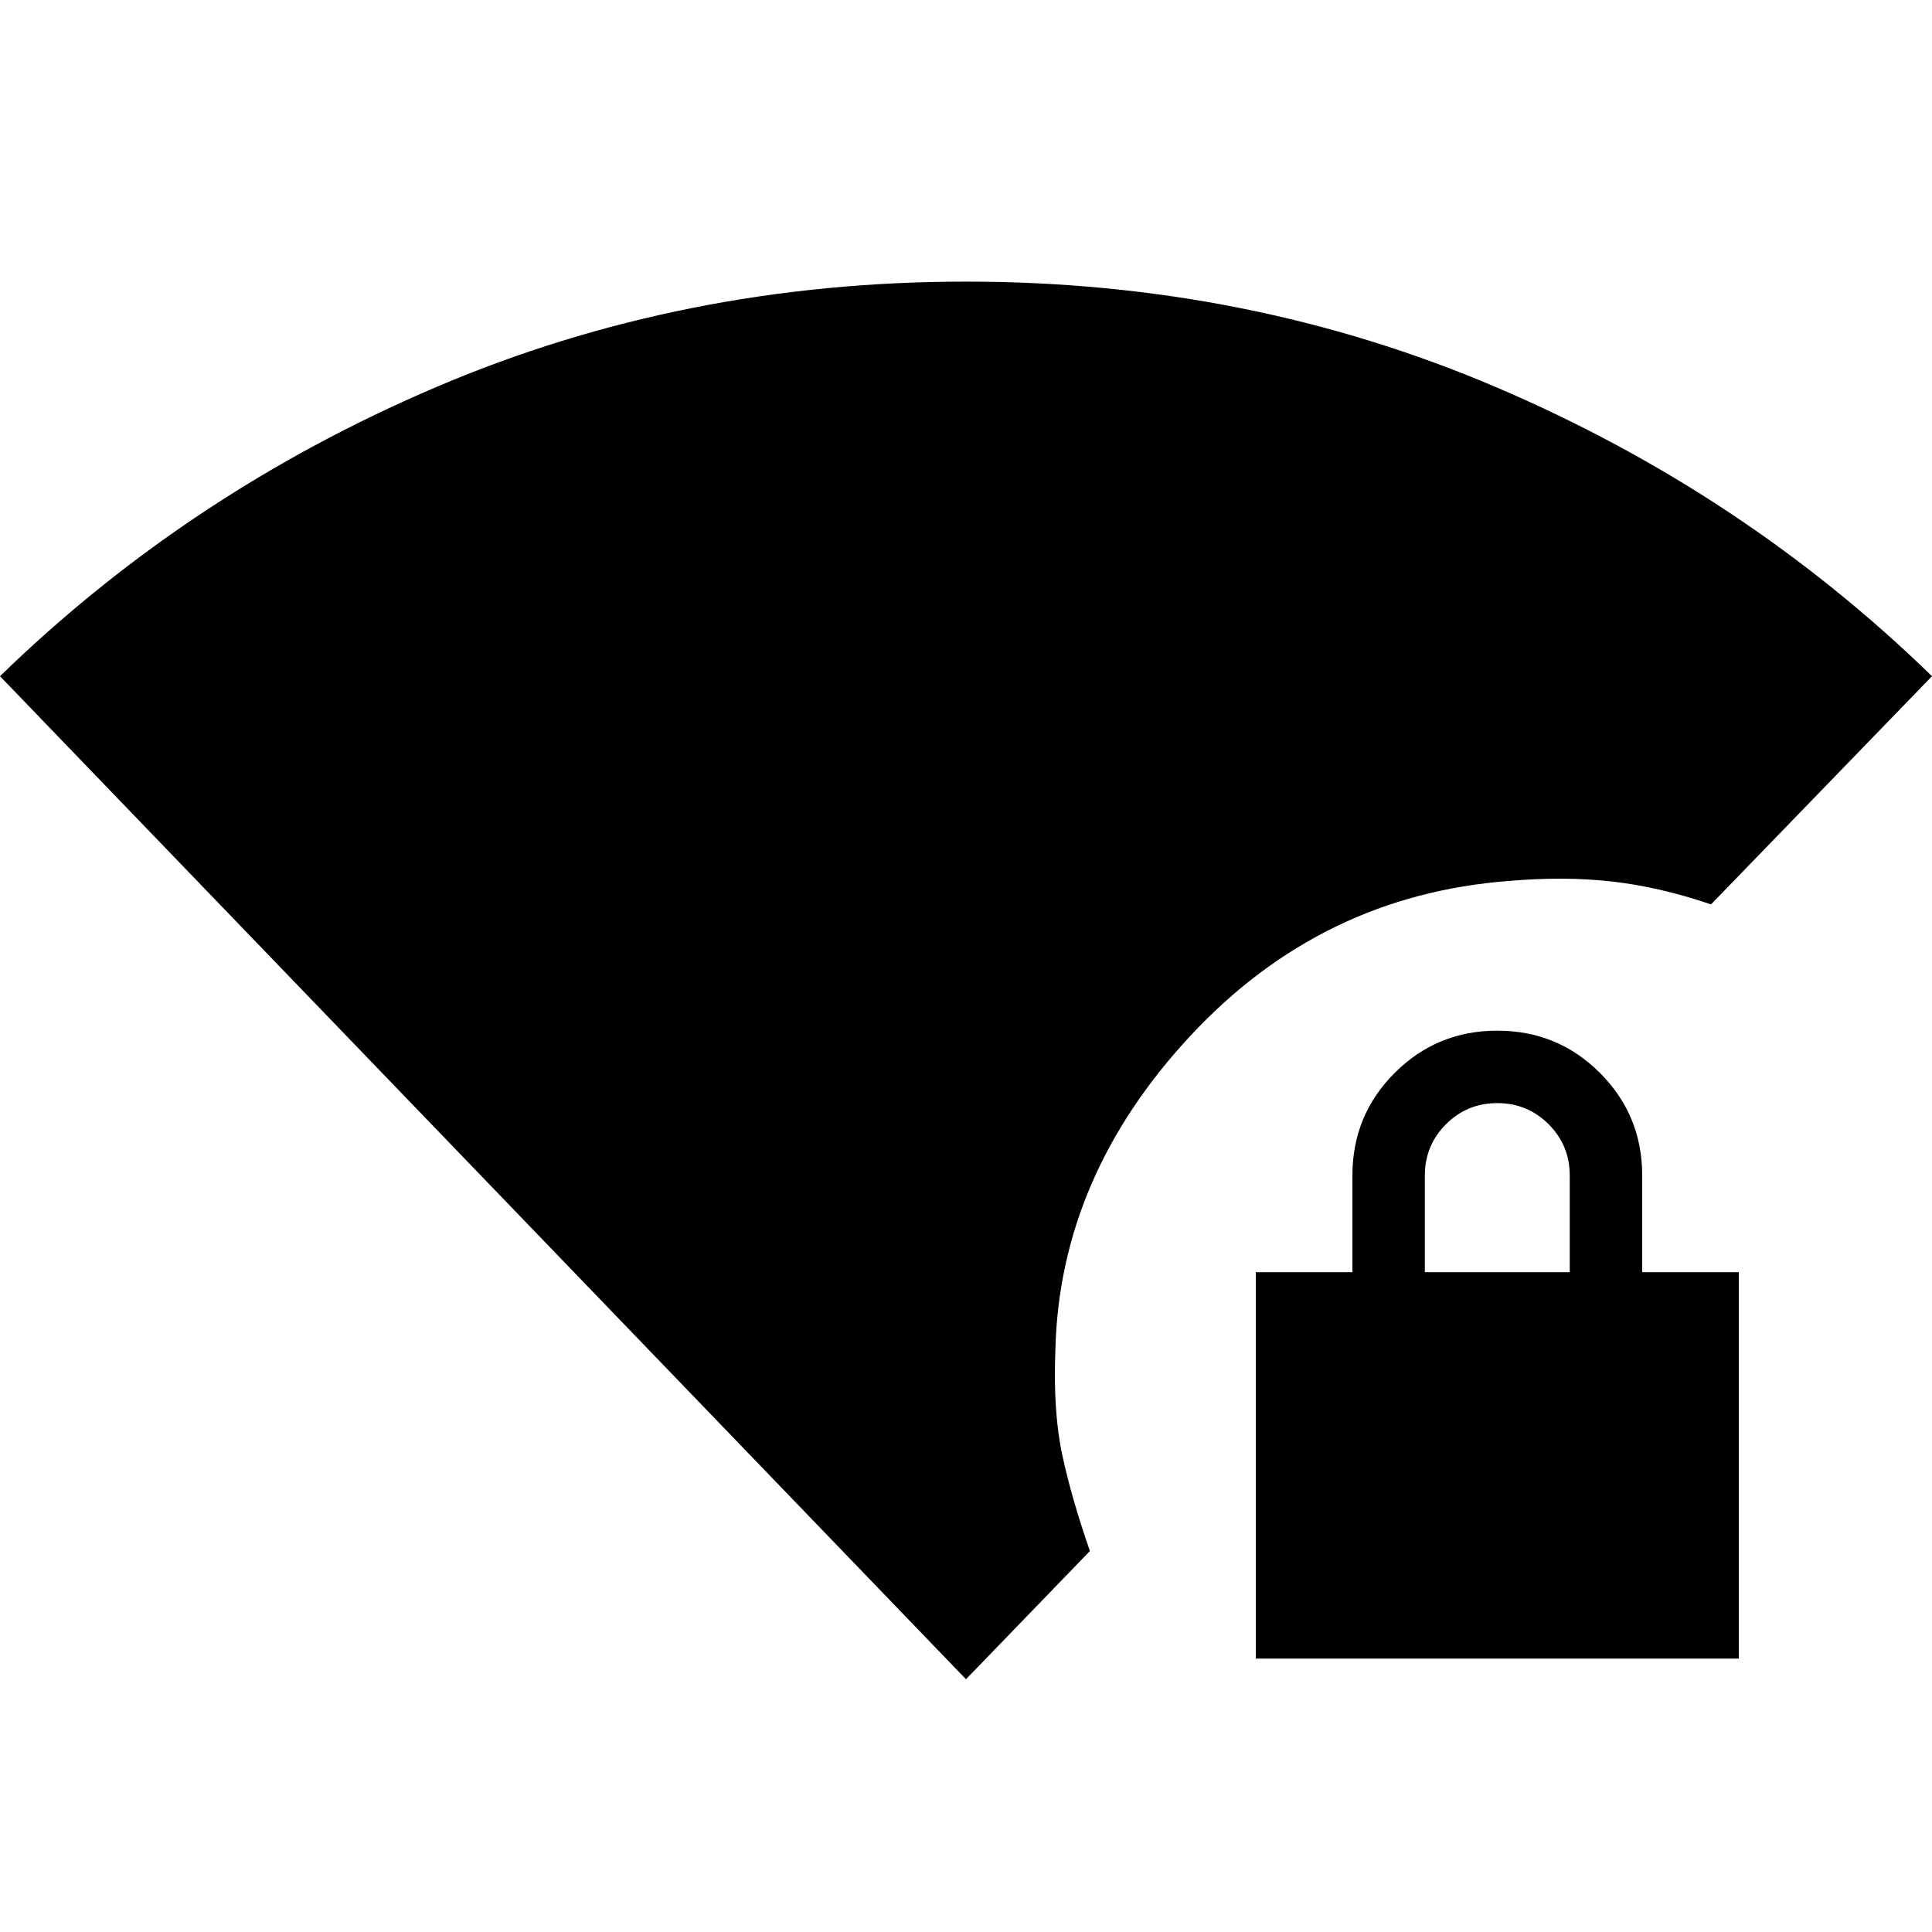 <svg xmlns="http://www.w3.org/2000/svg" height="20" viewBox="0 -960 960 960" width="20"><path d="M624-135.87v-192h48v-48q0-30 21-51t51-21q30 0 51 21t21 51v48h48v192H624Zm84-192h72v-48q0-15-10.5-25.5t-25.5-10.5q-15 0-25.5 10.5t-10.5 25.5v48ZM480-125.59 0-624q93.76-91.2 216.64-143.63Q339.52-820.07 480-820.07q140.48 0 263.36 52.44Q866.24-715.2 960-624L850.2-510.61q-25.59-8.72-49.3-11.38-23.7-2.66-51.05-.27-93.22 7.02-158.25 76.85-65.03 69.82-67.19 156-1.19 30.82 3.41 52.29 4.59 21.47 13.75 47.82L480-125.59Z"/></svg>